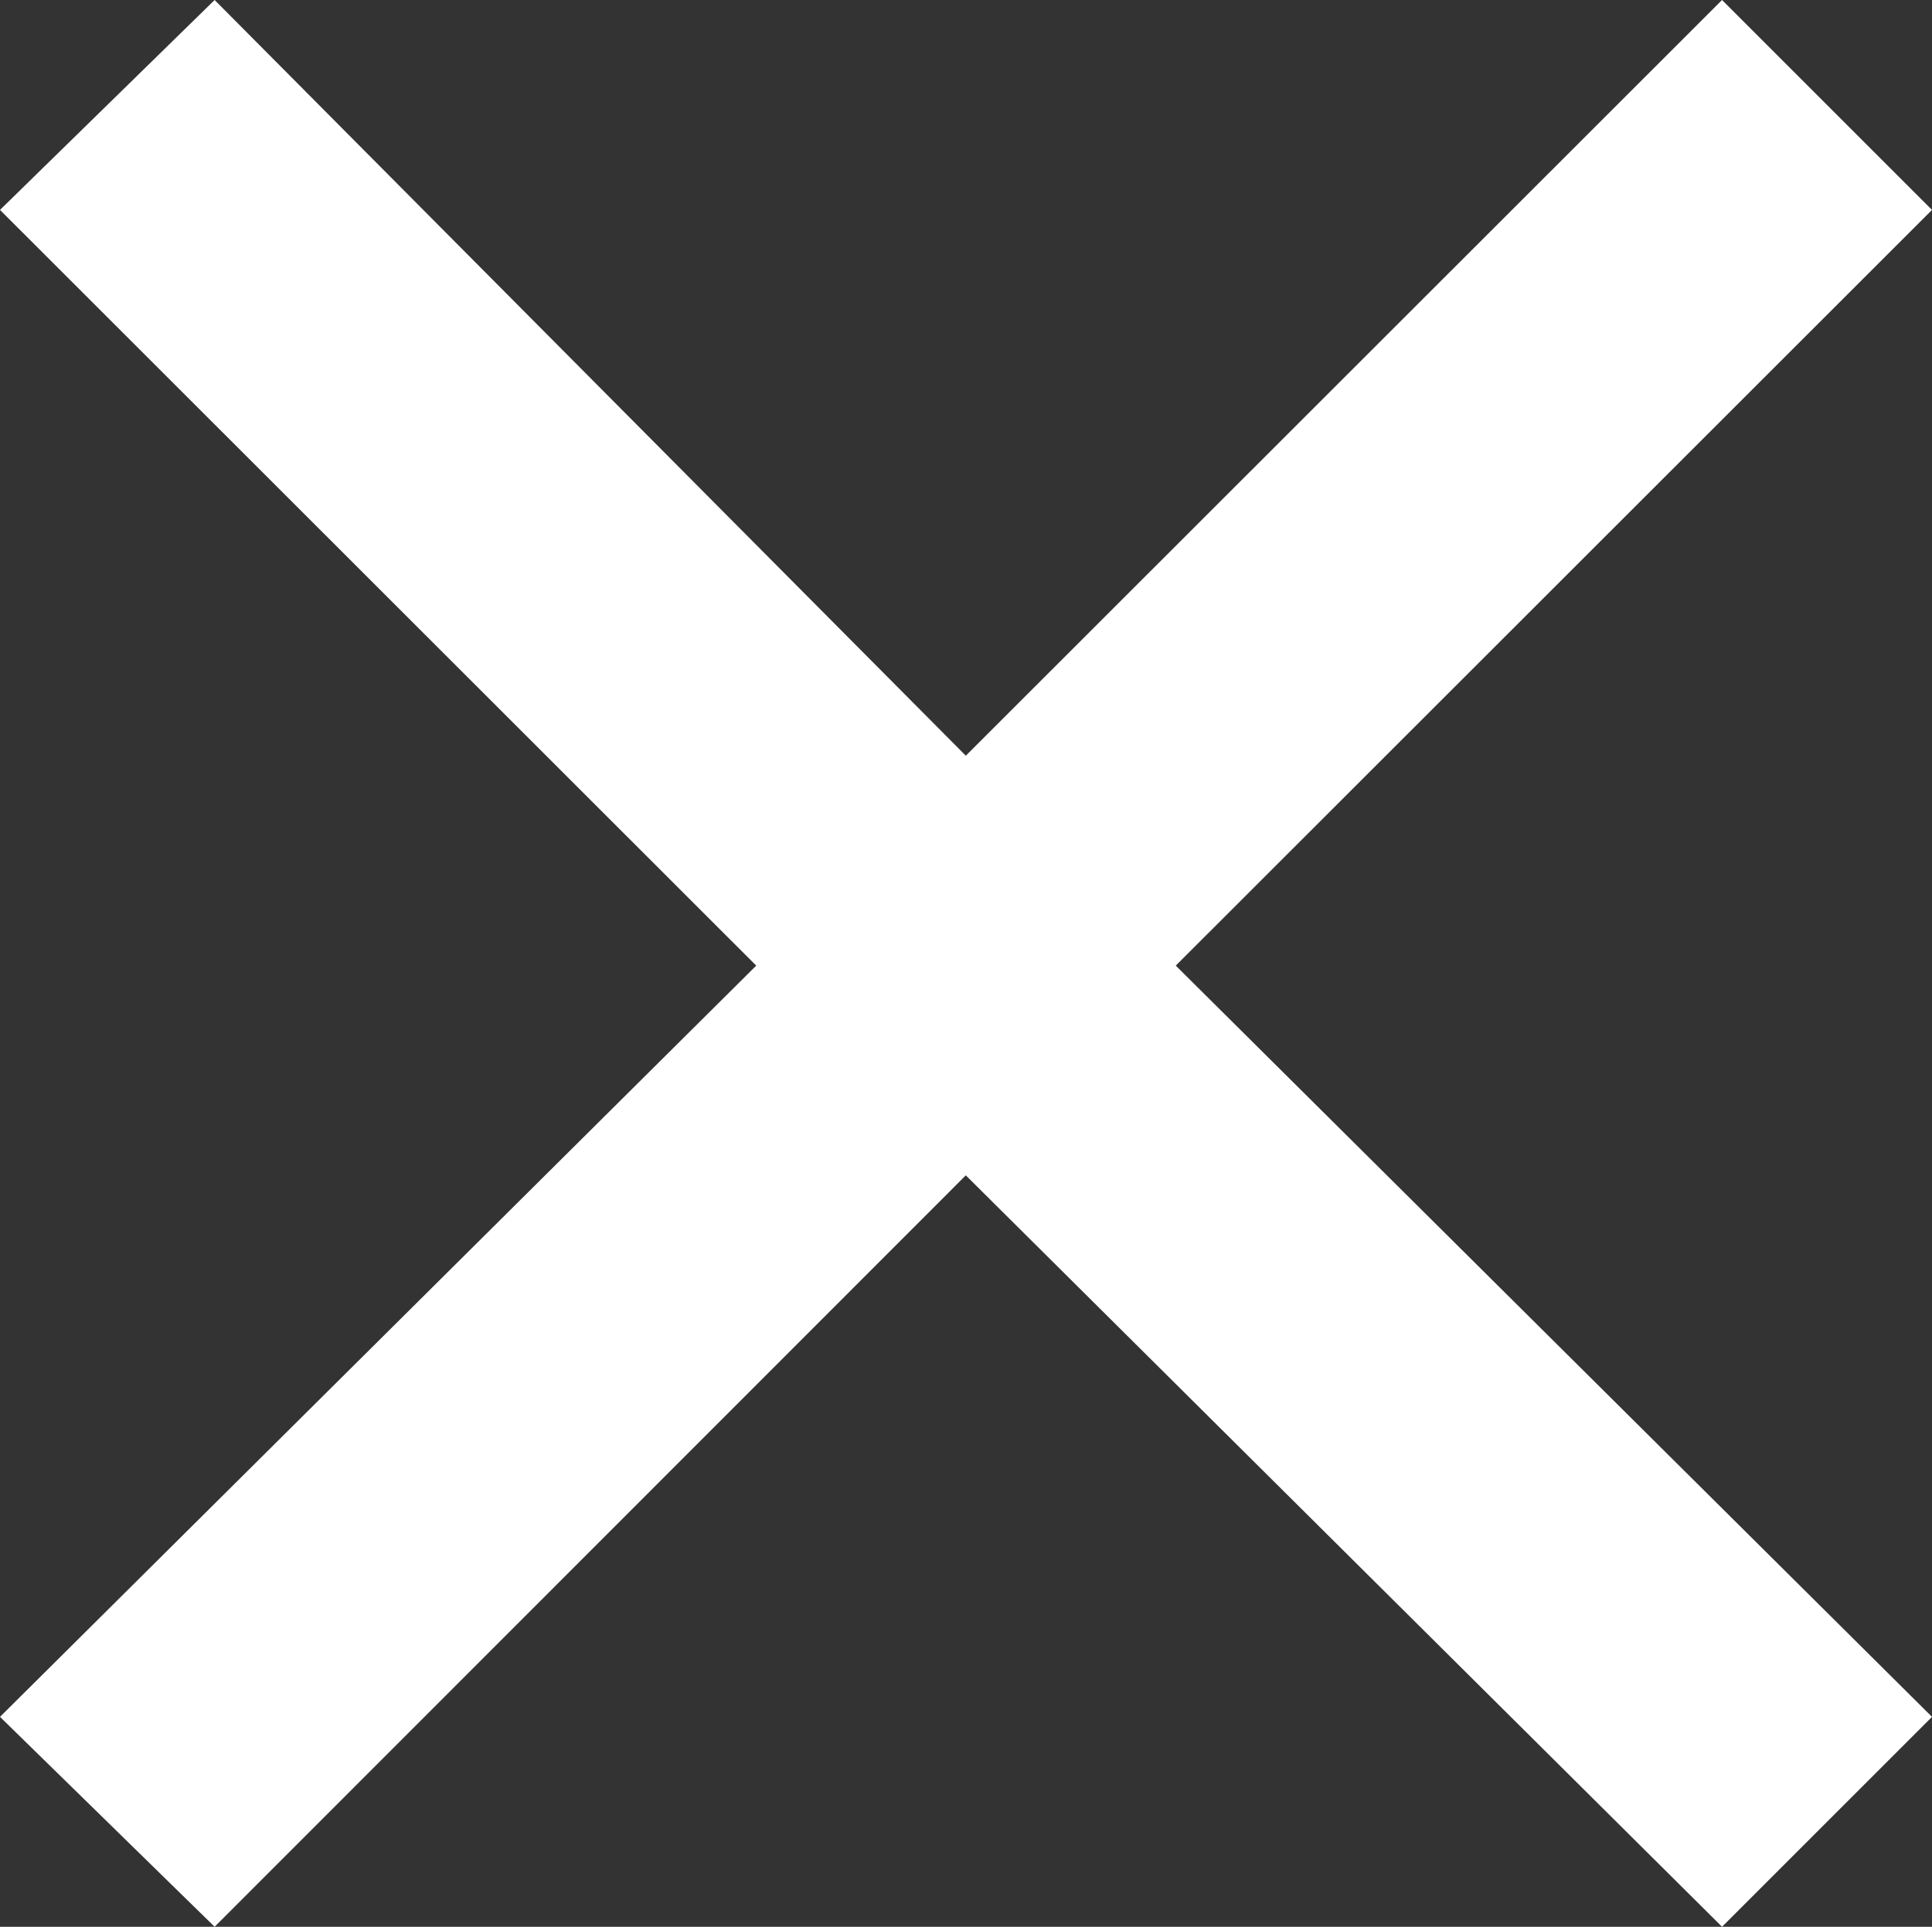 <svg xmlns="http://www.w3.org/2000/svg" width="9.938" height="9.913" viewBox="0 0 9.938 9.913"><rect x="0" y="0" width="9.938" height="9.913" fill="#333333" stroke="none"/><path fill="#fff" d="M3.89 4.968L0 1.08 1.104 0l3.864 3.888L8.858 0l1.08 1.08-3.89 3.888 3.89 3.865-1.08 1.08-3.89-3.866-3.864 3.866L0 8.833l3.89-3.865z"/></svg>